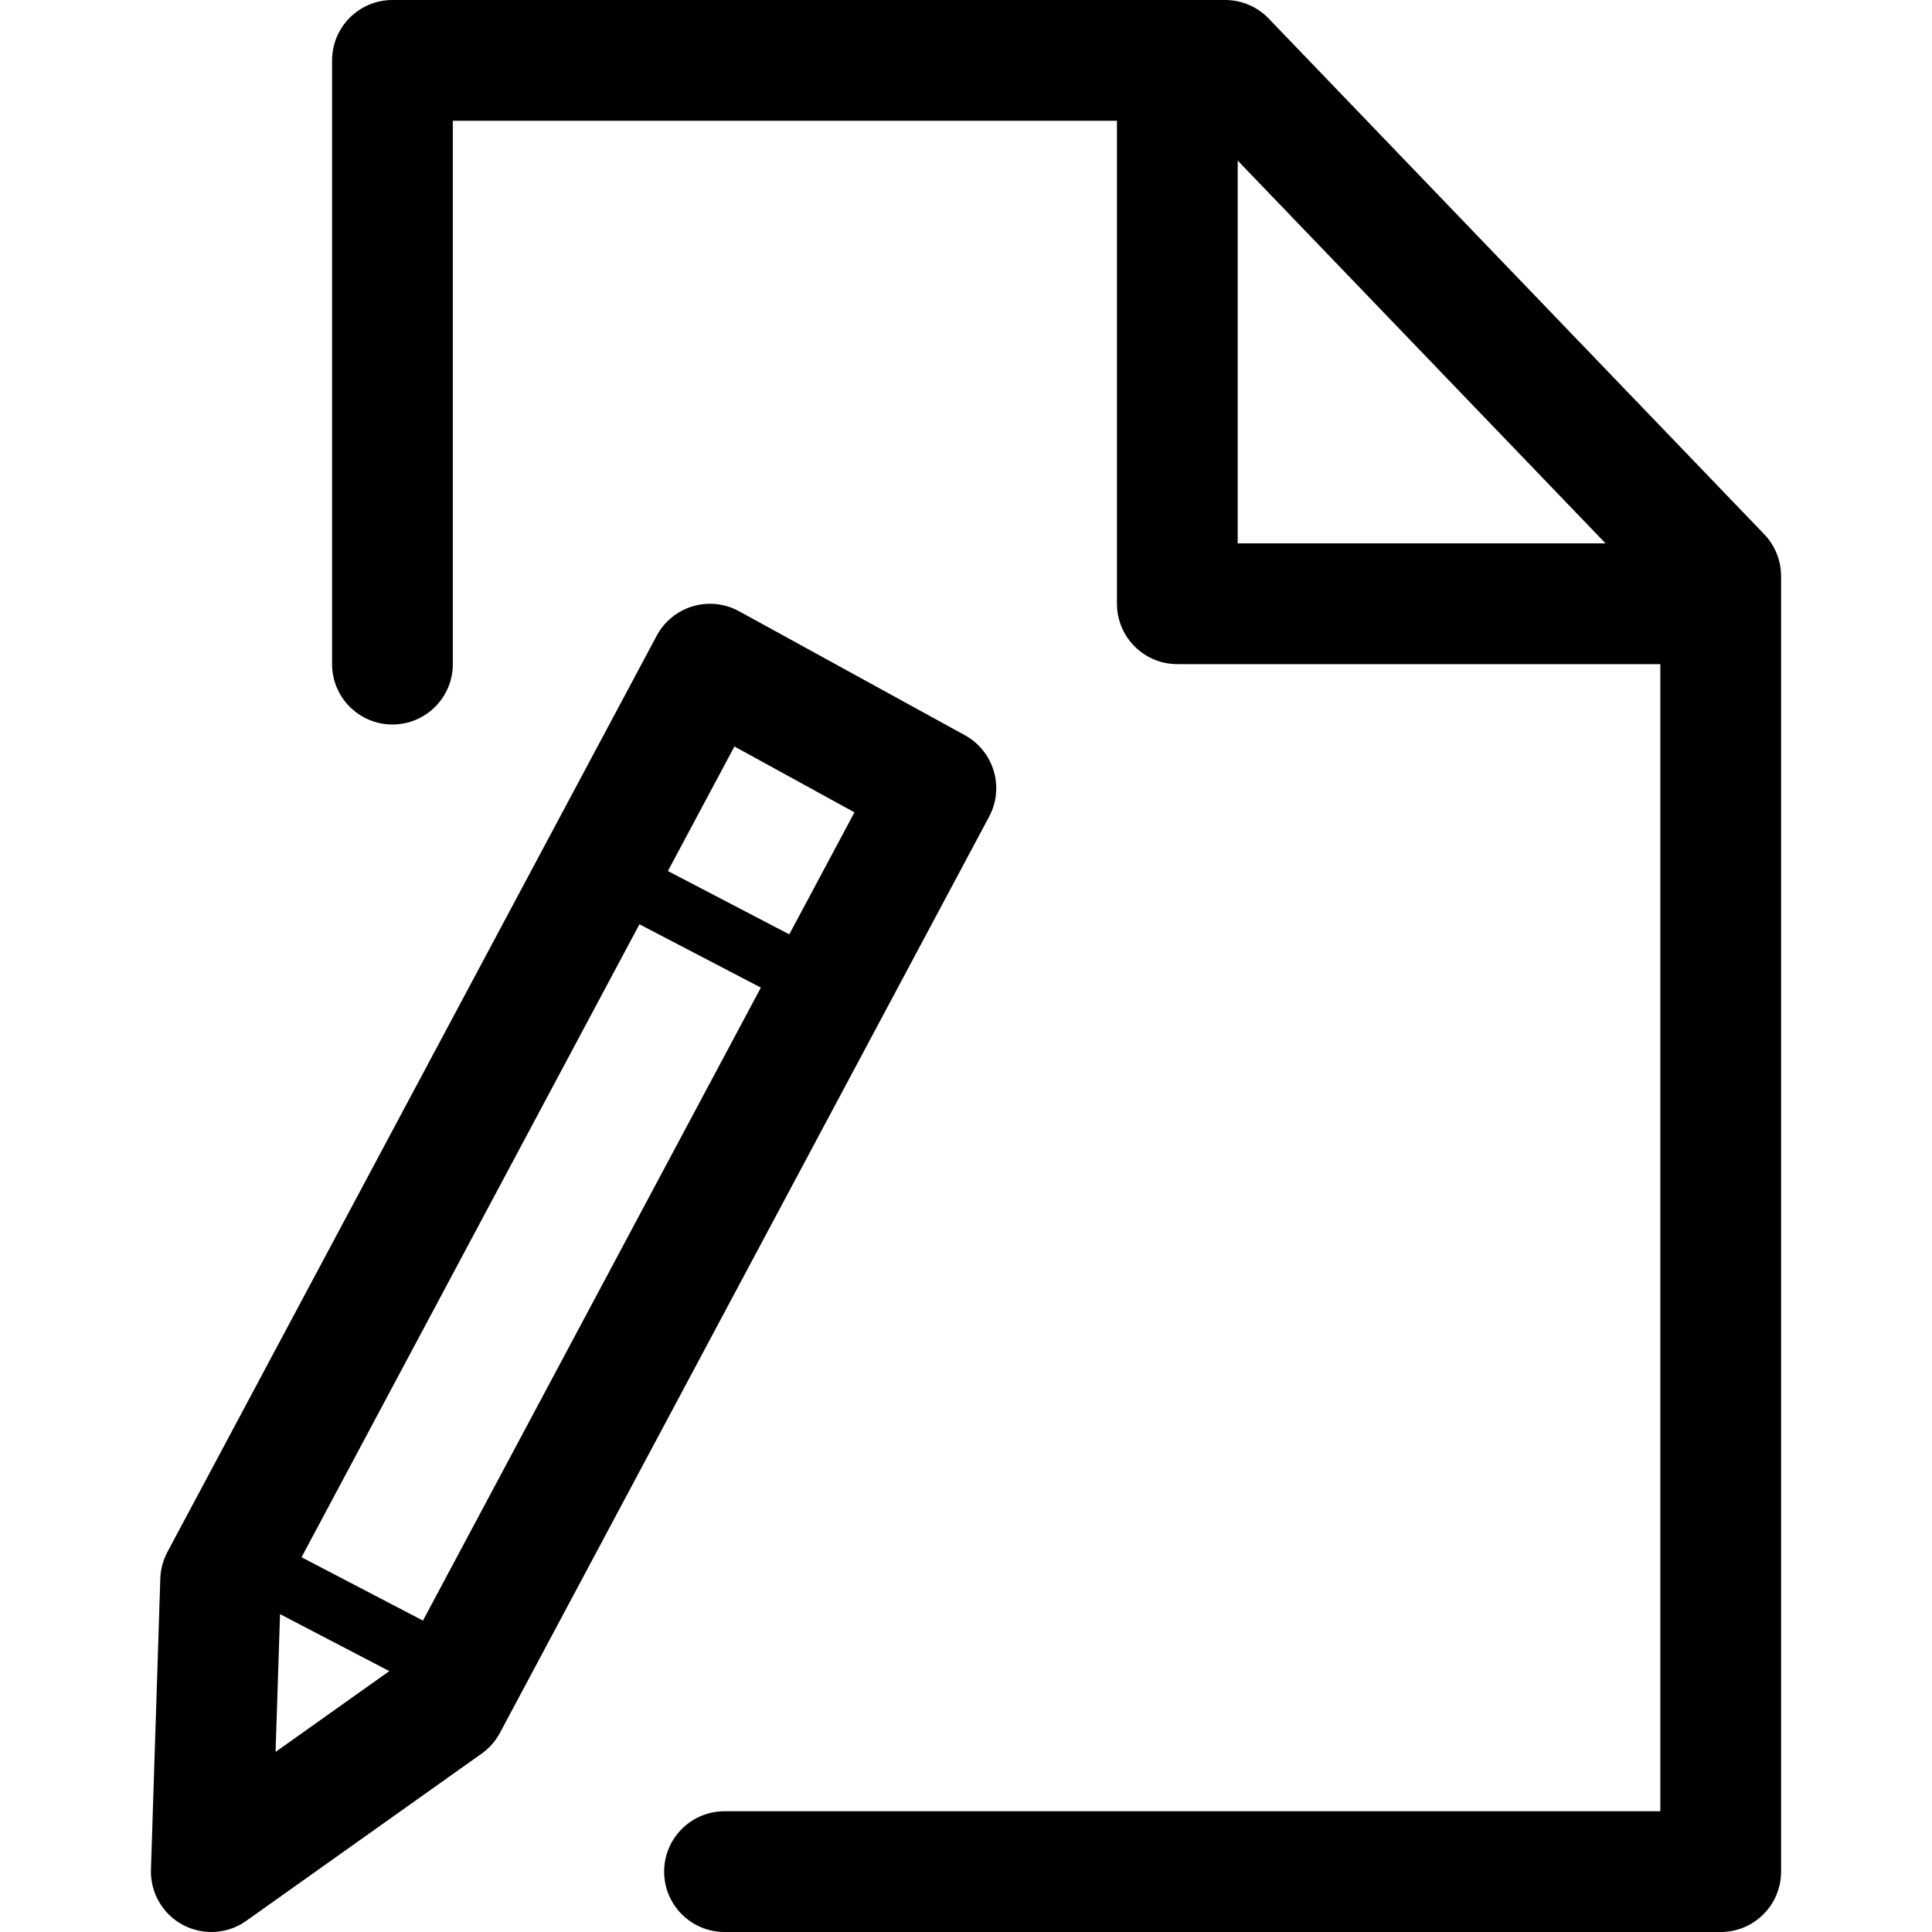 <?xml version="1.0" encoding="iso-8859-1"?>
<!-- Generator: Adobe Illustrator 19.0.0, SVG Export Plug-In . SVG Version: 6.00 Build 0)  -->
<svg version="1.1" id="Layer_1" xmlns="http://www.w3.org/2000/svg" xmlns:xlink="http://www.w3.org/1999/xlink" x="0px" y="0px"
	 viewBox="0 0 512 512" style="enable-background:new 0 0 512 512;" xml:space="preserve">
<g>
	<g>
		<g>
			<path d="M467.54,141.584L336.212,4.912C333.204,1.776,329.028,0,324.676,0H104.004c-8.832,0-16,7.168-16,16v160
				c0,8.832,7.168,16,16,16c8.832,0,16-7.168,16-16V32h176v128c0,8.832,7.168,16,16,16h128v304h-248c-8.832,0-16,7.168-16,16
				c0,8.832,7.168,16,16,16h264c8.832,0,16-7.168,16-16V152.672C472.004,148.544,470.404,144.56,467.54,141.584z M328.004,144V42.56
				L425.492,144H328.004z"/>
			<path d="M255.716,194.848l-59.856-32.864c-3.744-2.048-8.16-2.544-12.272-1.312c-4.096,1.216-7.536,4.032-9.552,7.792
				L44.356,411.312c-1.152,2.176-1.792,4.576-1.872,7.024l-2.48,77.152c-0.192,6.08,3.072,11.728,8.416,14.608
				c2.384,1.264,4.992,1.904,7.584,1.904c3.264,0,6.512-0.992,9.264-2.96l62.336-44.288c2.032-1.424,3.696-3.312,4.864-5.488
				l129.664-242.848C266.26,208.688,263.396,199.072,255.716,194.848z M73.028,464.272l1.184-36.512l28.96,15.104L73.028,464.272z
				 M112.084,429.472l-32.176-16.784l89.552-167.744l32.176,16.784L112.084,429.472z M209.172,247.616l-32.176-16.784l17.632-33.008
				l31.808,17.456L209.172,247.616z"/>
		</g>
	</g>
</g>
<g>
</g>
<g>
</g>
<g>
</g>
<g>
</g>
<g>
</g>
<g>
</g>
<g>
</g>
<g>
</g>
<g>
</g>
<g>
</g>
<g>
</g>
<g>
</g>
<g>
</g>
<g>
</g>
<g>
</g>
</svg>
